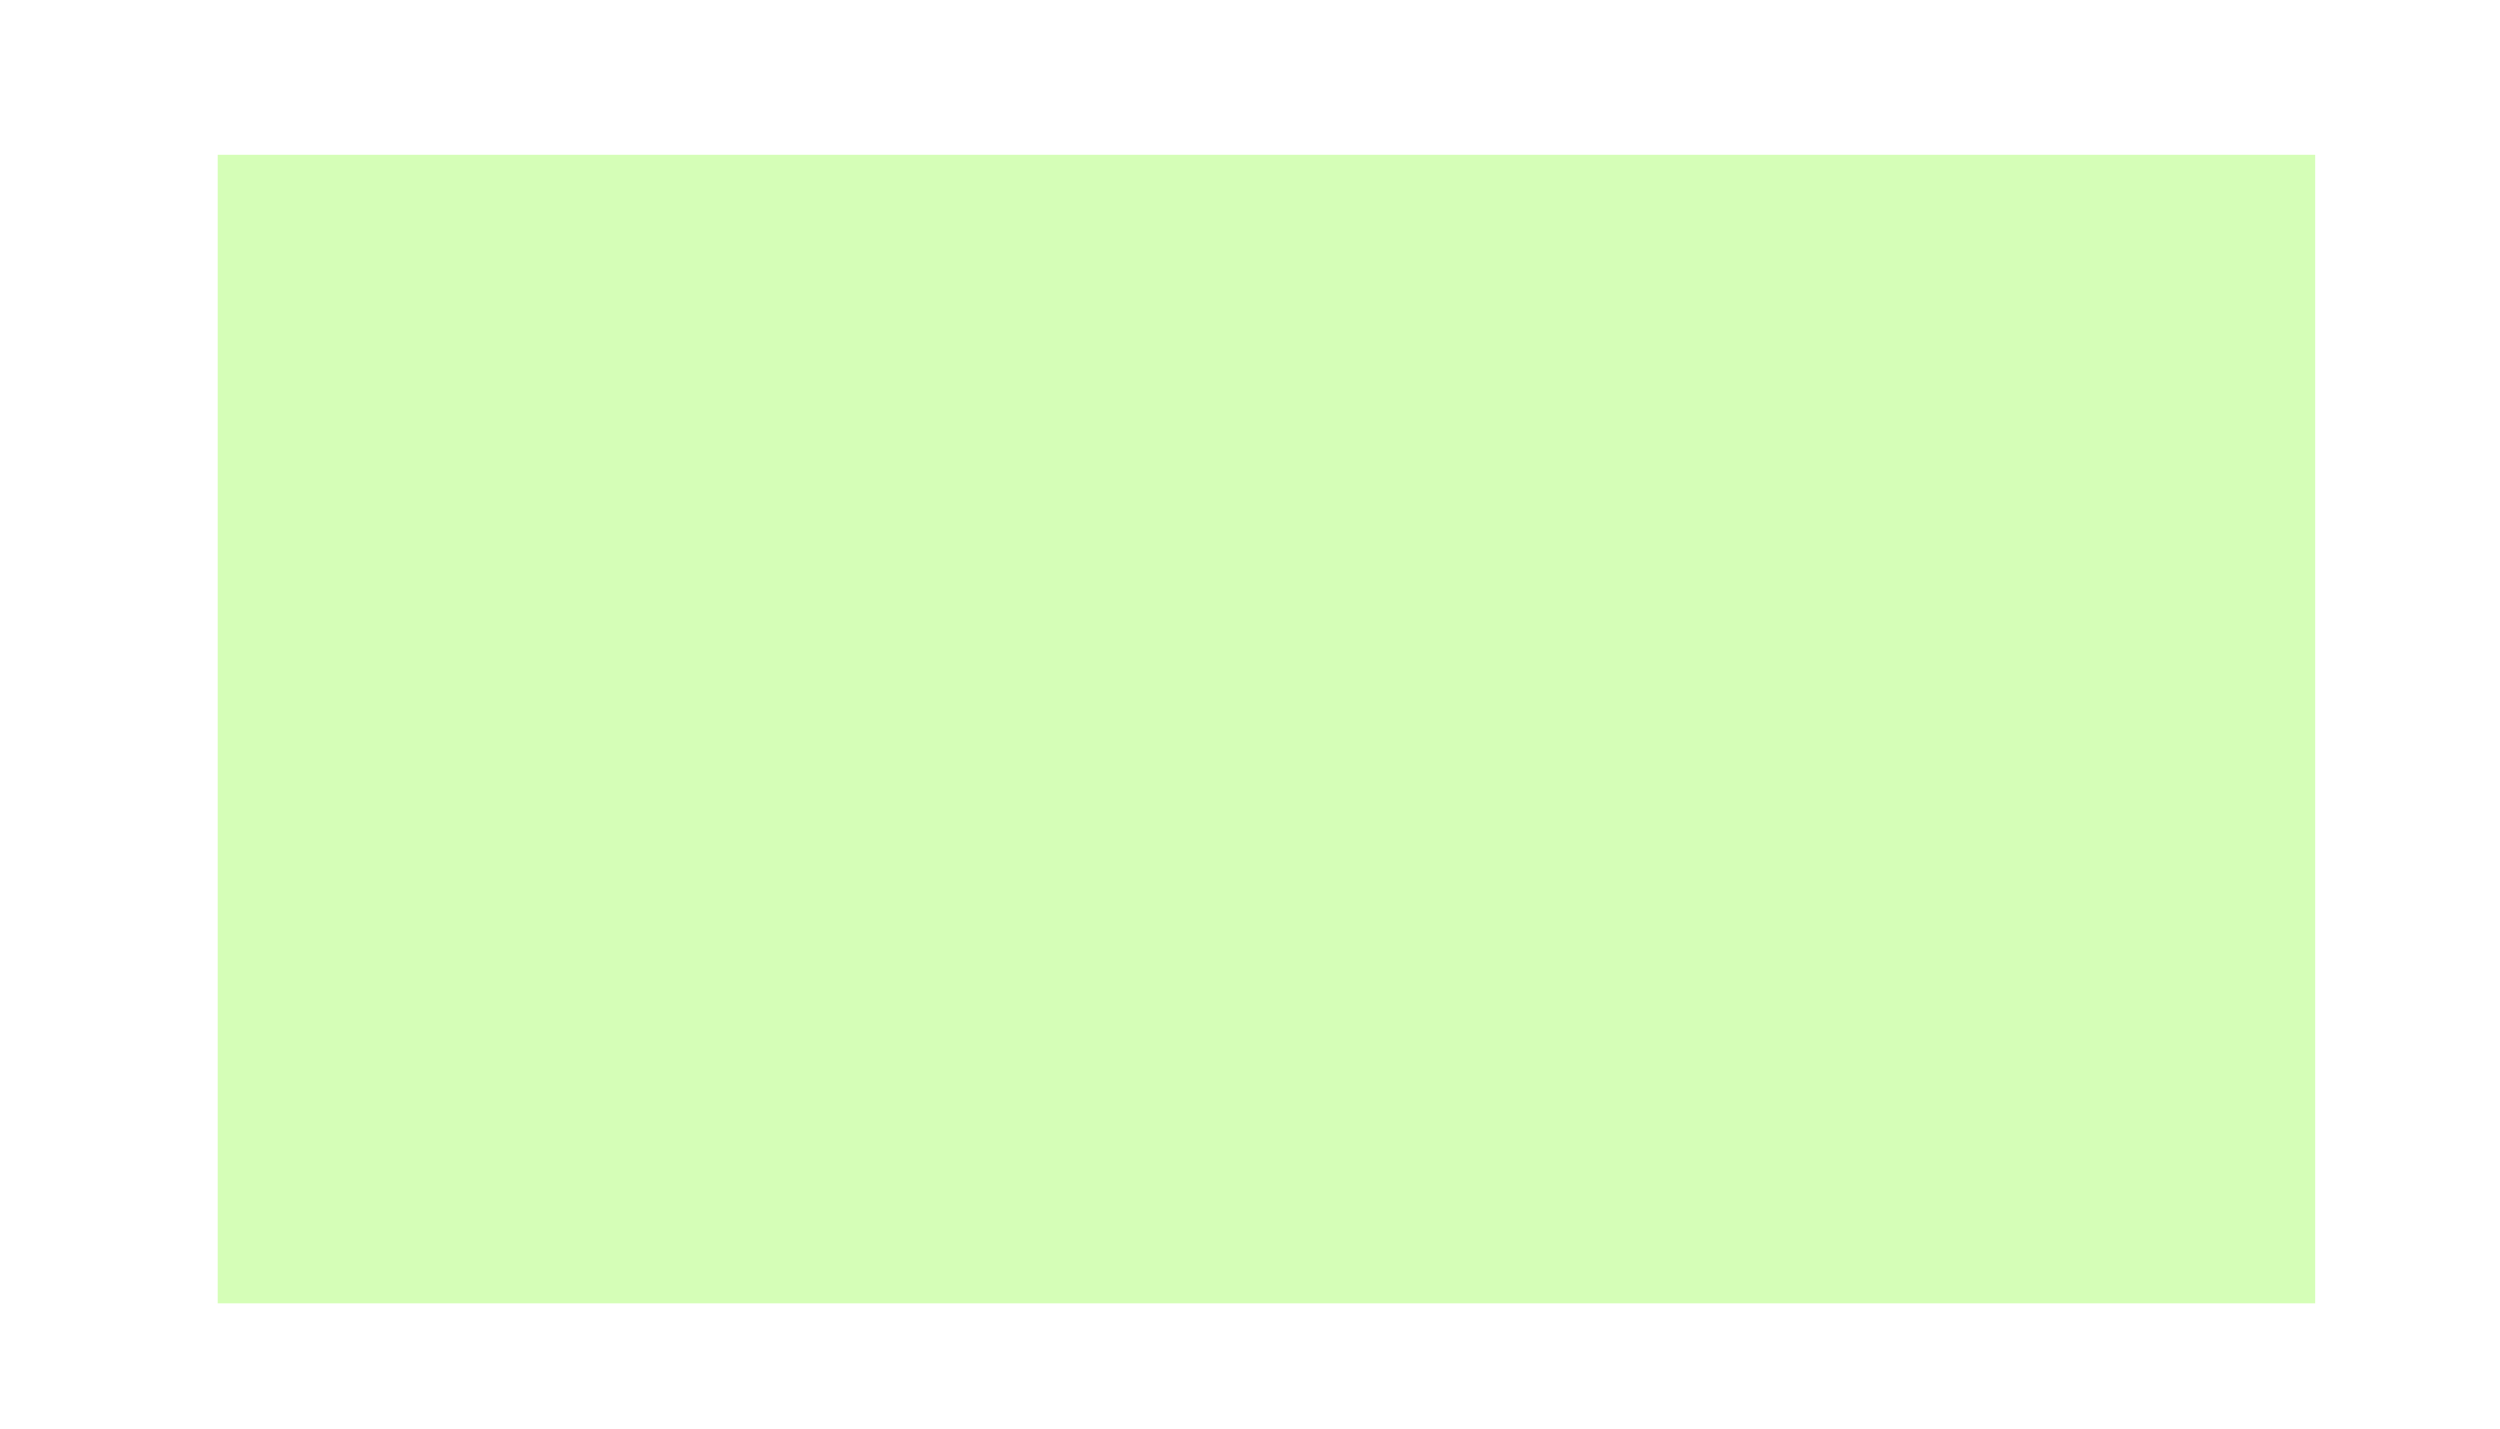 <?xml version="1.0" encoding="UTF-8" standalone="no"?>
<!-- Created with Inkscape (http://www.inkscape.org/) -->
<svg
   xmlns:dc="http://purl.org/dc/elements/1.1/"
   xmlns:cc="http://creativecommons.org/ns#"
   xmlns:rdf="http://www.w3.org/1999/02/22-rdf-syntax-ns#"
   xmlns:svg="http://www.w3.org/2000/svg"
   xmlns="http://www.w3.org/2000/svg"
   xmlns:sodipodi="http://sodipodi.sourceforge.net/DTD/sodipodi-0.dtd"
   xmlns:inkscape="http://www.inkscape.org/namespaces/inkscape"
   width="460"
   height="262.857"
   id="svg3175"
   sodipodi:version="0.32"
   inkscape:version="0.46"
   sodipodi:docname="rect.svg"
   inkscape:output_extension="org.inkscape.output.svg.inkscape"
   version="1.0">
  <defs
     id="defs3177">
    <inkscape:perspective
       sodipodi:type="inkscape:persp3d"
       inkscape:vp_x="0 : 526.18109 : 1"
       inkscape:vp_y="0 : 1000 : 0"
       inkscape:vp_z="744.09448 : 526.18109 : 1"
       inkscape:persp3d-origin="372.04724 : 350.78739 : 1"
       id="perspective3183" />
  </defs>
  <sodipodi:namedview
     id="base"
     pagecolor="#ffffff"
     bordercolor="#666666"
     borderopacity="1.0"
     inkscape:pageopacity="0.0"
     inkscape:pageshadow="2"
     inkscape:zoom="0.98994949"
     inkscape:cx="-12.305209"
     inkscape:cy="54.023191"
     inkscape:document-units="px"
     inkscape:current-layer="layer1"
     showgrid="false"
     inkscape:window-width="1280"
     inkscape:window-height="745"
     inkscape:window-x="-3"
     inkscape:window-y="-2" />
  <g
     inkscape:label="Calque 1"
     inkscape:groupmode="layer"
     id="layer1"
     transform="translate(-111.429,-263.791)">
    <rect
       style="opacity:0.285;fill:#6afa00;fill-opacity:1"
       id="rect3185"
       width="460"
       height="262.857"
       x="111.429"
       y="263.791"
       transform="matrix(0.839,0,0,0.804,57.995,80.183)" />
  </g>
</svg>

